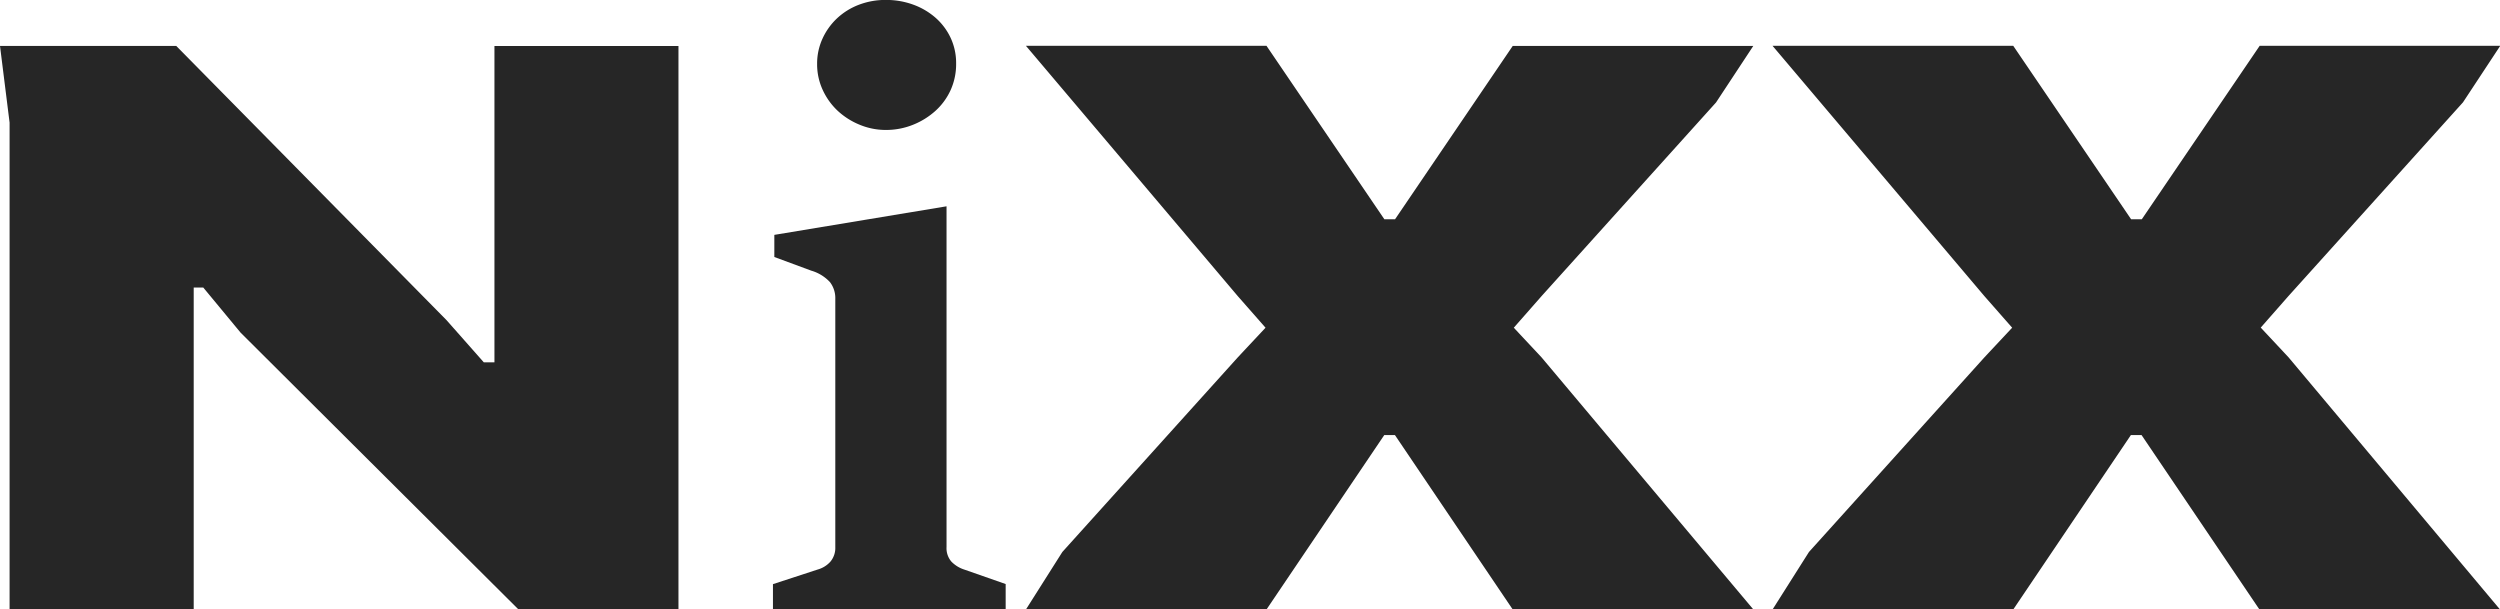 <svg xmlns="http://www.w3.org/2000/svg" width="93.903" height="22.893" viewBox="0 0 93.903 22.893"><path d="M3.24-18.288l-.36-2.88H9.5l10.152,10.3,1.4,1.584h.4v-11.88h6.912V0H22.356L11.916-10.4l-1.4-1.692h-.36V0H3.24Zm32.919.276a2.553,2.553,0,0,1-1-.2,2.726,2.726,0,0,1-.816-.521,2.5,2.5,0,0,1-.559-.778,2.294,2.294,0,0,1-.212-.982,2.243,2.243,0,0,1,.2-.944,2.423,2.423,0,0,1,.552-.771,2.505,2.505,0,0,1,.816-.506,2.781,2.781,0,0,1,1.012-.181,2.946,2.946,0,0,1,1.043.181,2.629,2.629,0,0,1,.839.5,2.309,2.309,0,0,1,.559.756,2.228,2.228,0,0,1,.2.952,2.366,2.366,0,0,1-.2.982,2.378,2.378,0,0,1-.567.786,2.8,2.8,0,0,1-.846.529A2.7,2.7,0,0,1,36.159-18.012ZM31.913-.952,33.59-1.5a1,1,0,0,0,.484-.3.806.806,0,0,0,.181-.544v-9.324a.982.982,0,0,0-.2-.627,1.541,1.541,0,0,0-.7-.431l-1.39-.514v-.831l6.468-1.073v12.8a.772.772,0,0,0,.181.544,1.168,1.168,0,0,0,.484.3l1.556.544V0H31.913ZM42.783-2.16l6.588-7.308,1.044-1.116-1.044-1.188-7.956-9.4h9.036l4.428,6.516h.4L59.7-21.168h9.036l-1.4,2.124-6.552,7.272-1.044,1.188,1.044,1.116L68.739,0H59.7L55.275-6.552h-.4L50.451,0H41.415Zm28.044,0,6.588-7.308,1.044-1.116-1.044-1.188-7.956-9.4H78.5l4.428,6.516h.4l4.428-6.516h9.036l-1.4,2.124-6.552,7.272-1.044,1.188,1.044,1.116L96.783,0H87.747L83.319-6.552h-.4L78.5,0H69.459Z" transform="translate(-2.88 22.893)" fill="#262626"/></svg>